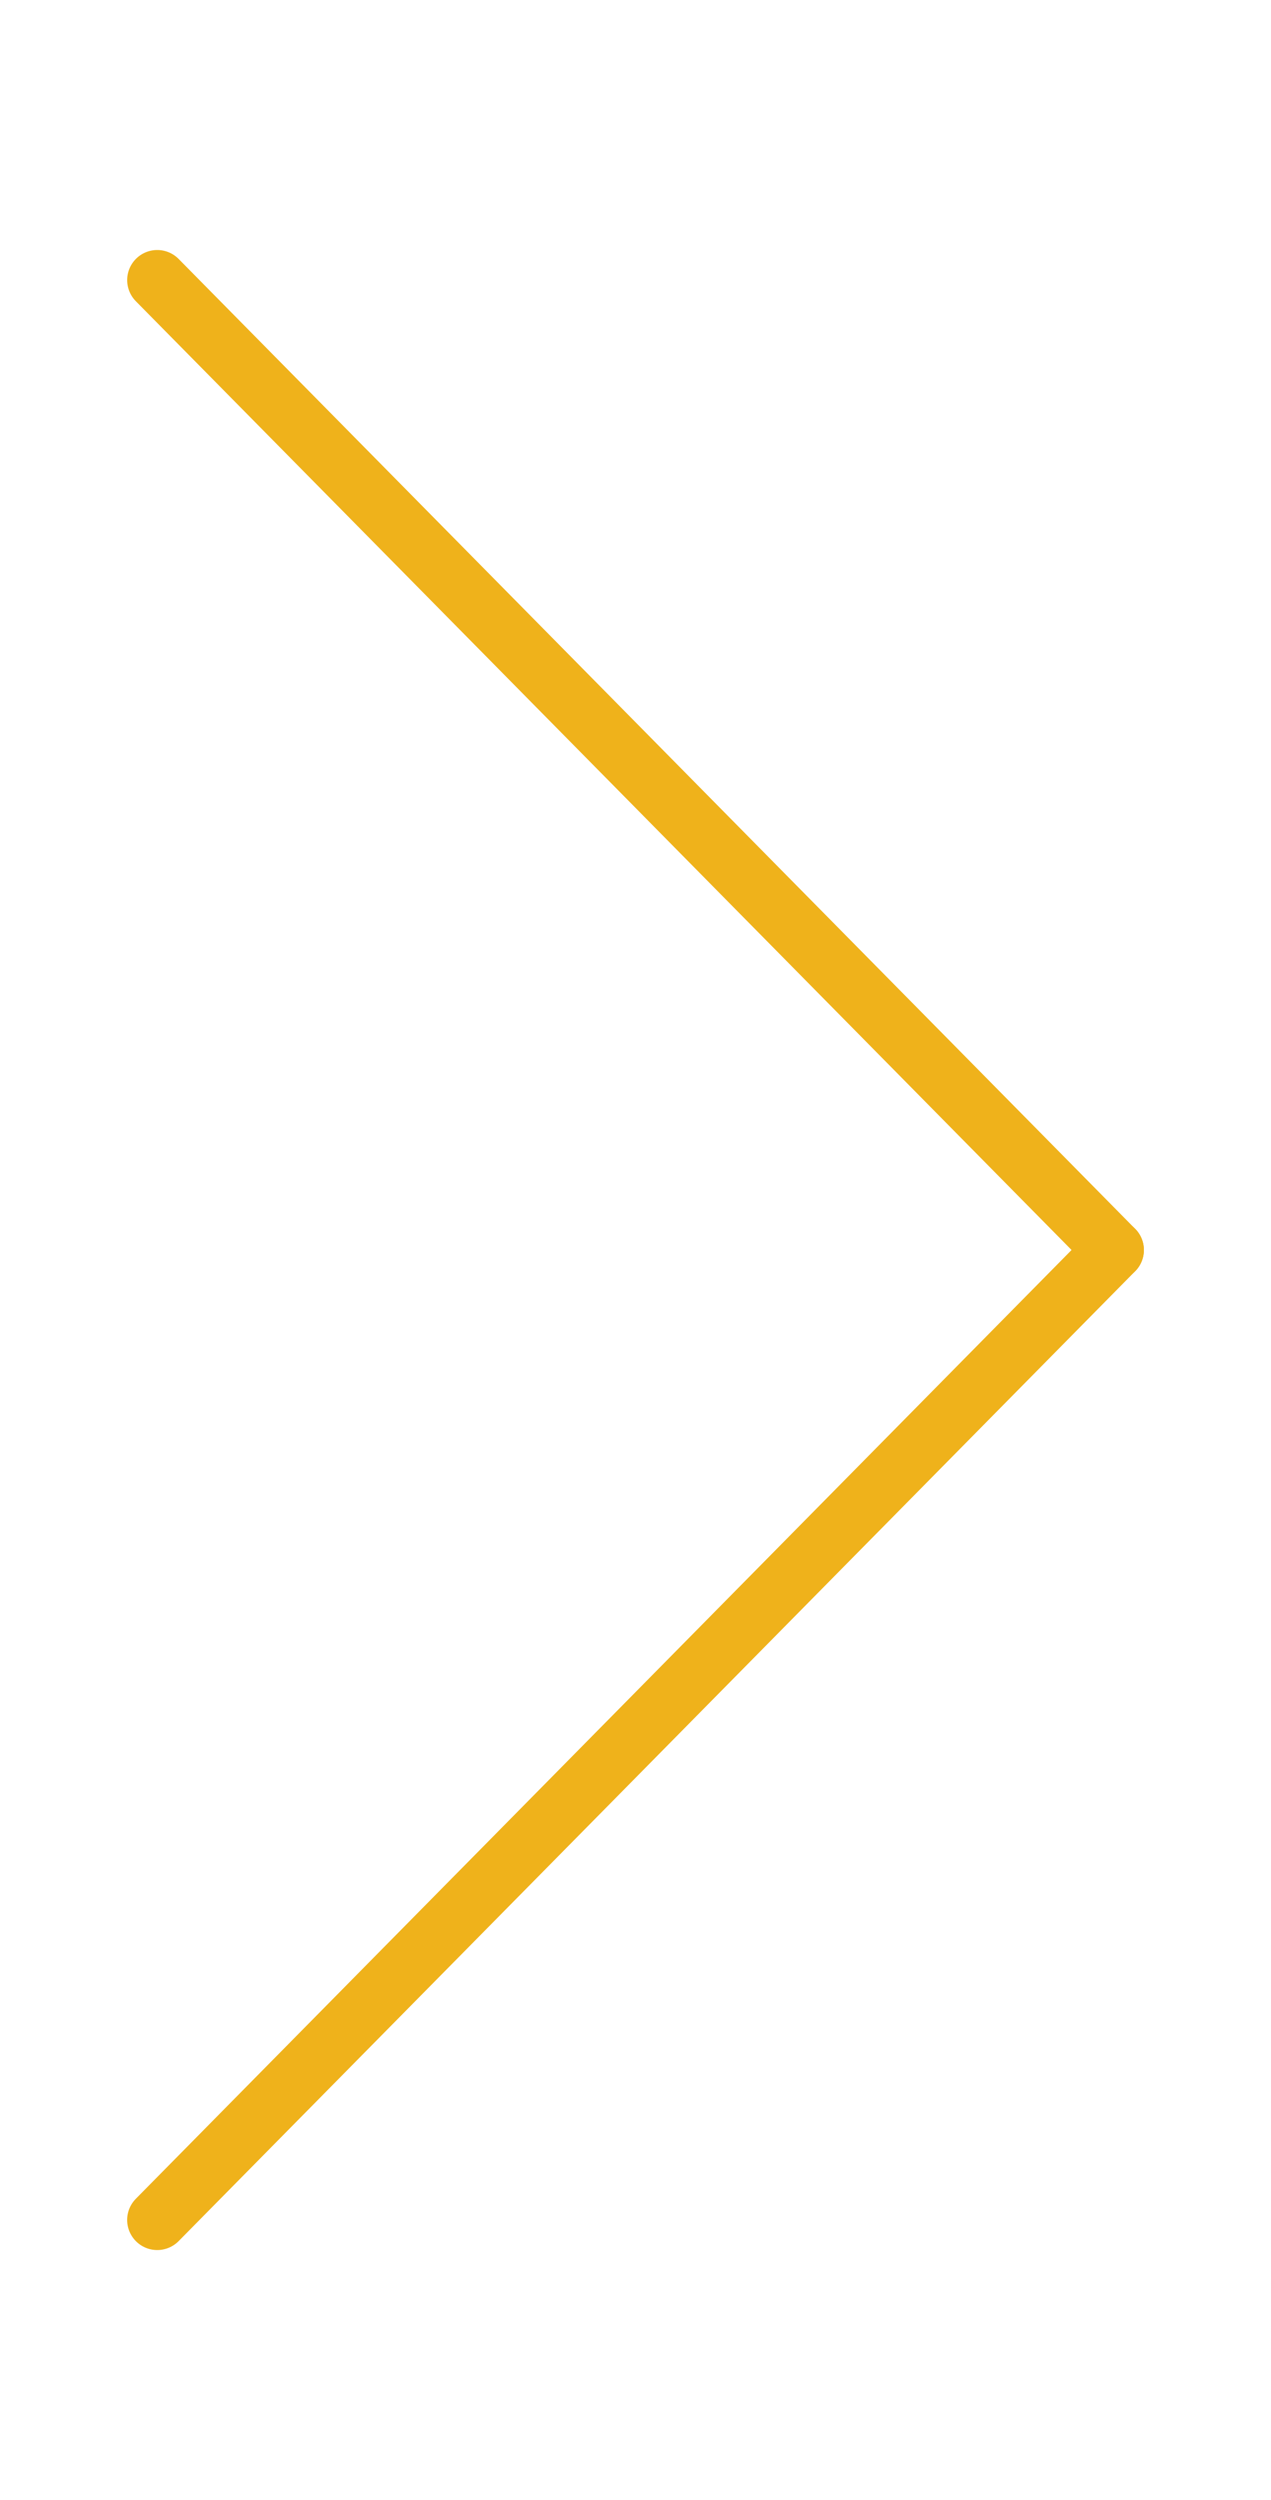 <?xml version="1.0" encoding="UTF-8" standalone="no"?>
<!-- Created with Inkscape (http://www.inkscape.org/) -->

<svg
   width="27.055"
   height="53.18"
   viewBox="0 0 27.055 53.18"
   version="1.1"
   id="svg1"
   inkscape:version="1.4.2 (ebf0e940, 2025-05-08)"
   sodipodi:docname="next.svg"
   xmlns:inkscape="http://www.inkscape.org/namespaces/inkscape"
   xmlns:sodipodi="http://sodipodi.sourceforge.net/DTD/sodipodi-0.dtd"
   xmlns="http://www.w3.org/2000/svg"
   xmlns:svg="http://www.w3.org/2000/svg">
  <sodipodi:namedview
     id="namedview1"
     pagecolor="#ffffff"
     bordercolor="#000000"
     borderopacity="0.25"
     inkscape:showpageshadow="2"
     inkscape:pageopacity="0.0"
     inkscape:pagecheckerboard="0"
     inkscape:deskcolor="#d1d1d1"
     inkscape:document-units="mm"
     inkscape:zoom="11.873779"
     inkscape:cx="15.327892"
     inkscape:cy="35.035181"
     inkscape:window-width="1280"
     inkscape:window-height="1371"
     inkscape:window-x="3845"
     inkscape:window-y="33"
     inkscape:window-maximized="0"
     inkscape:current-layer="layer1" />
  <defs
     id="defs1" />
  <g
     inkscape:label="Layer 1"
     inkscape:groupmode="layer"
     id="layer1"
     transform="translate(1.463,28.459)">
    <path
       style="fill:none;stroke:#efb21b;stroke-width:1.281;stroke-linecap:round;stroke-dasharray:none;stroke-opacity:1"
       d="M 1.884,18.763 22.246,-1.869"
       id="path1"
       sodipodi:nodetypes="cc" />
    <path
       style="fill:none;stroke:#efb21b;stroke-width:1.28;stroke-linecap:round;stroke-dasharray:none;stroke-opacity:1"
       d="M 1.884,-22.501 22.246,-1.869"
       id="path2"
       sodipodi:nodetypes="cc" />
  </g>
</svg>
